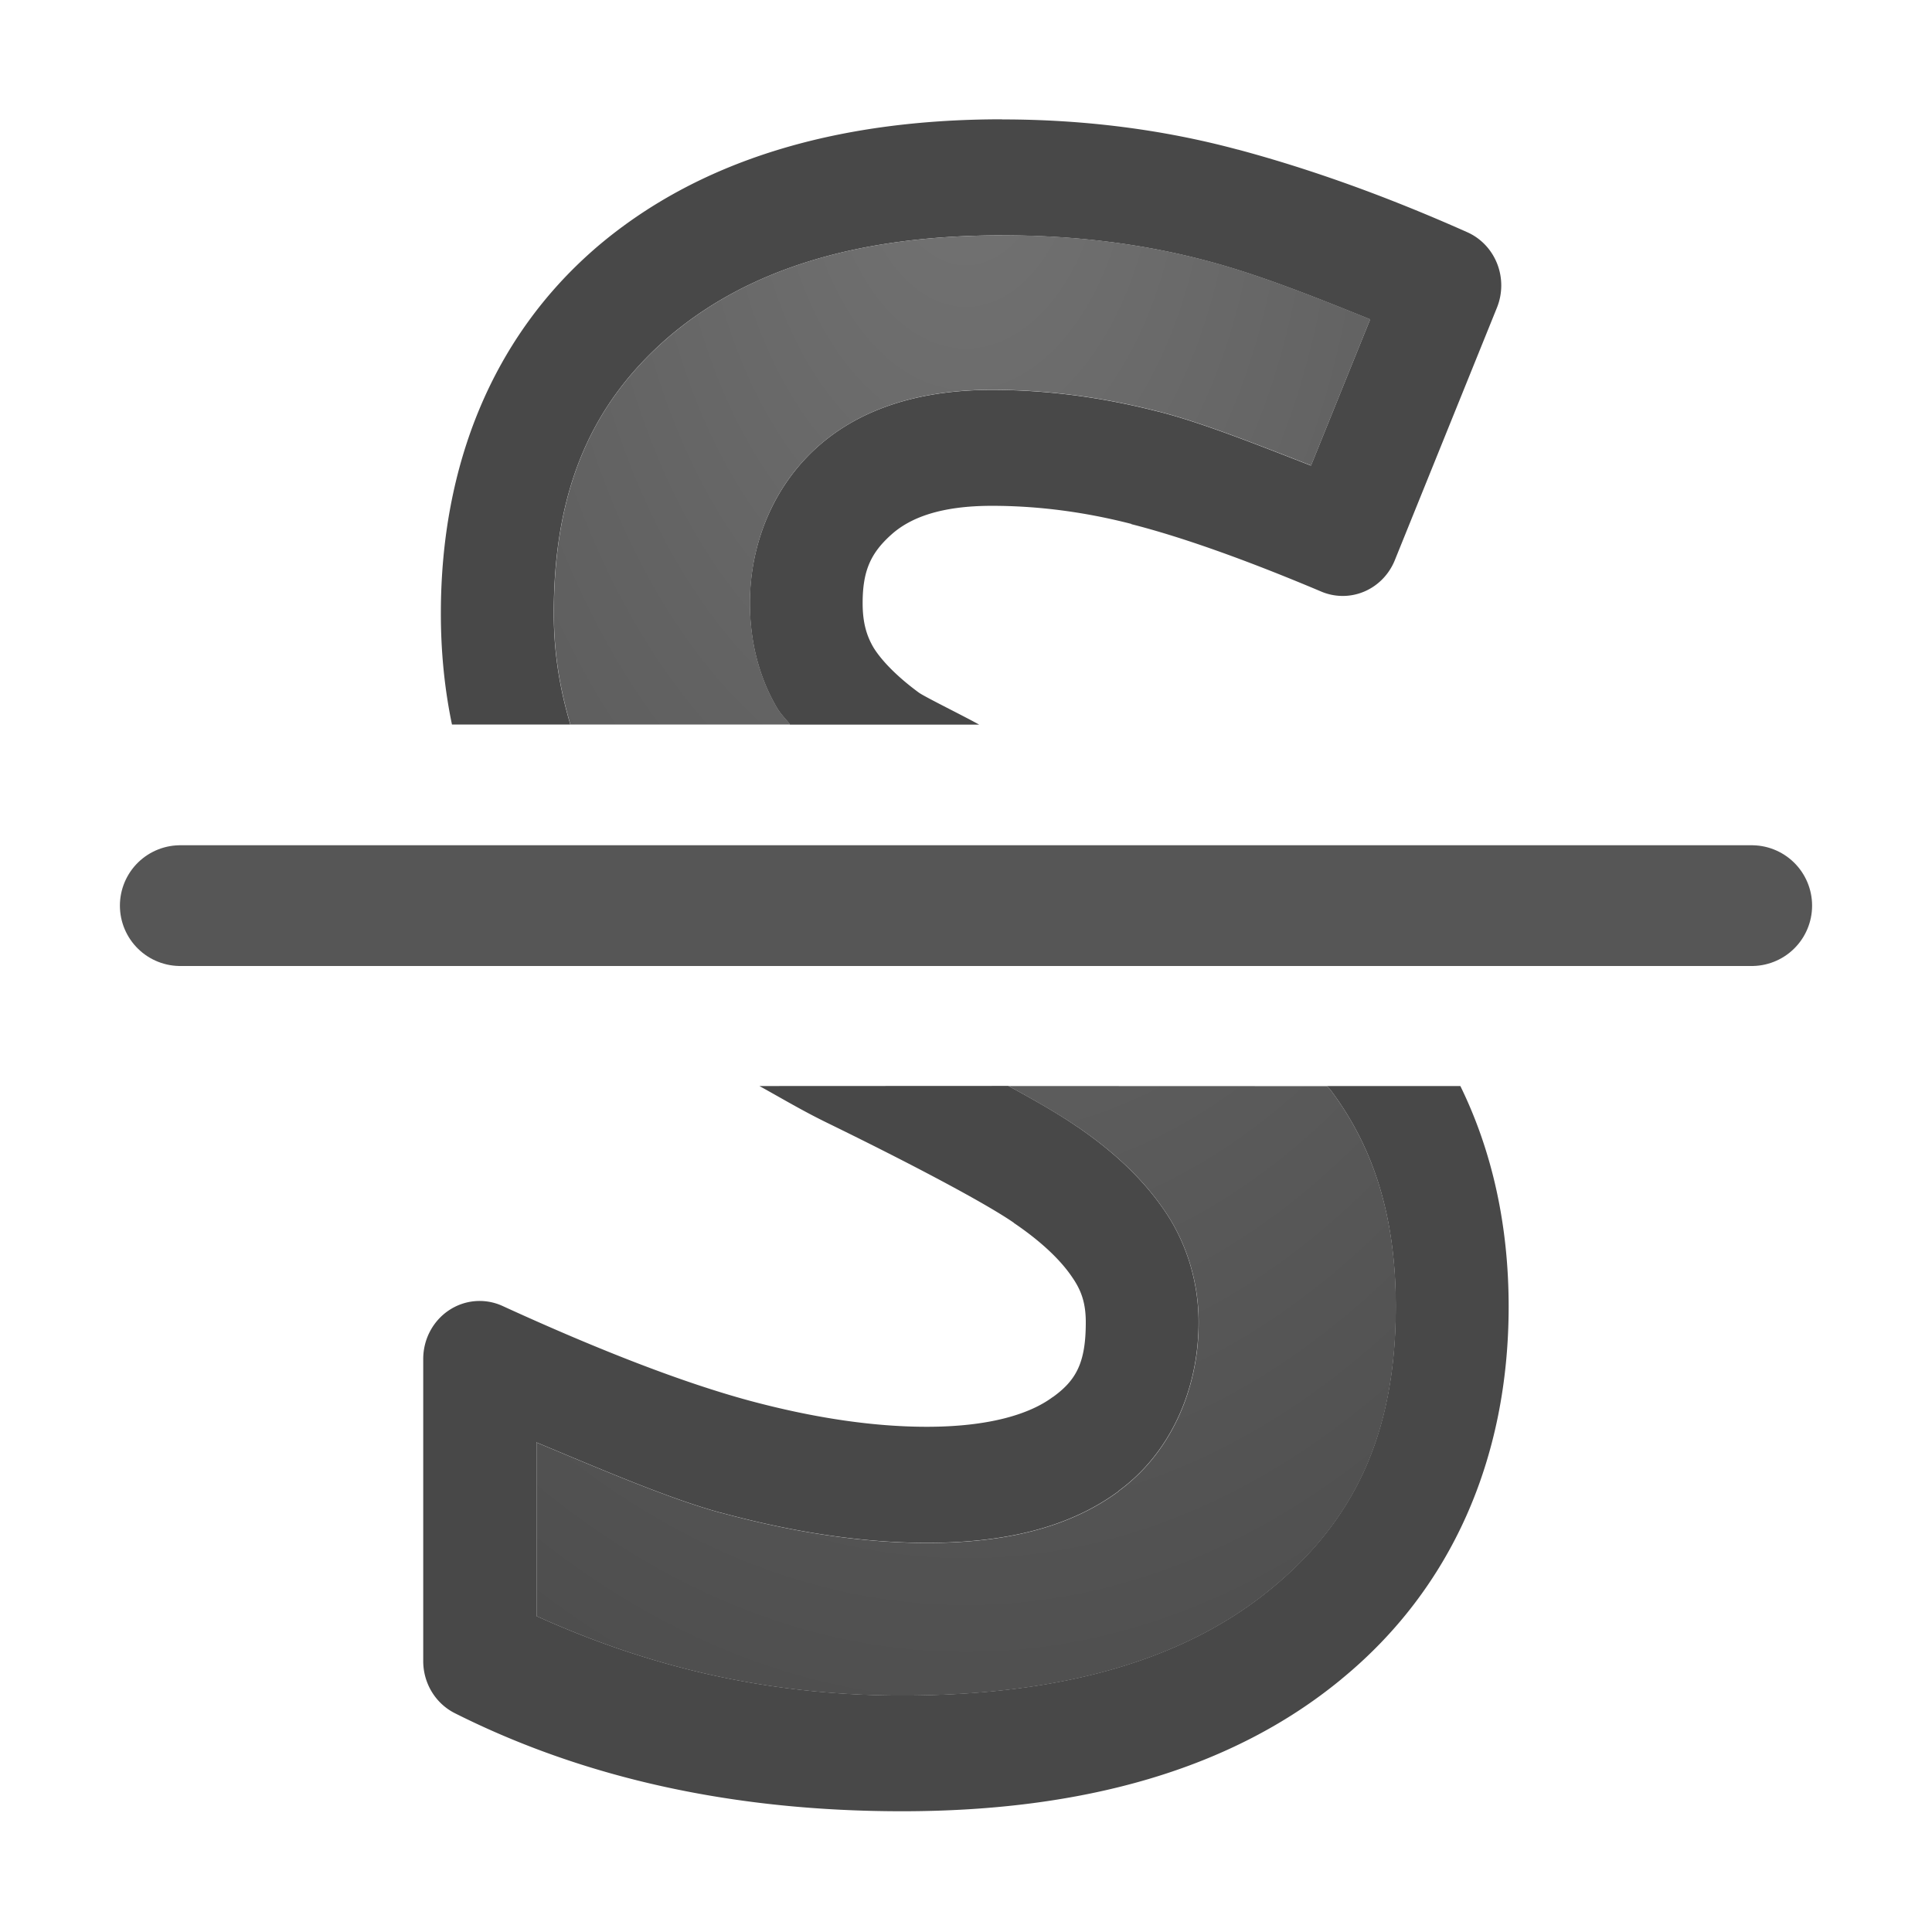 <?xml version="1.0" encoding="UTF-8" standalone="no"?>
<svg
   xmlns:dc="http://purl.org/dc/elements/1.1/"
   xmlns:cc="http://creativecommons.org/ns#"
   xmlns:rdf="http://www.w3.org/1999/02/22-rdf-syntax-ns#"
   xmlns:svg="http://www.w3.org/2000/svg"
   xmlns="http://www.w3.org/2000/svg"
   xmlns:xlink="http://www.w3.org/1999/xlink"
   xmlns:sodipodi="http://sodipodi.sourceforge.net/DTD/sodipodi-0.dtd"
   xmlns:inkscape="http://www.inkscape.org/namespaces/inkscape"
   viewBox="0 0 16 16"
   version="1.1"
   id="svg8"
   sodipodi:docname="sc_strikeout.svg"
   inkscape:version="0.92.3 (unknown)"
   inkscape:export-filename="/home/rizmut/Dokumen/Rizmut/Github/libreoffice-style-elementary/images_elementary/cmd/sc_strikeout.png"
   inkscape:export-xdpi="96"
   inkscape:export-ydpi="96">
<defs
   id="defs12">
  <linearGradient
     id="linearGradient2867-449-88-871-390-598-476-591-434-148-57-177-641-289-620-227-114-444-680-744-4-1-5">
    <stop
       id="stop5430-5-0-9"
       style="stop-color:#737373;stop-opacity:1"
       offset="0" />
    <stop
       id="stop5432-2-0-0"
       style="stop-color:#636363;stop-opacity:1"
       offset="0.262" />
    <stop
       id="stop5434-9-6-8"
       style="stop-color:#4b4b4b;stop-opacity:1"
       offset="0.705" />
    <stop
       id="stop5436-2-7-0"
       style="stop-color:#3f3f3f;stop-opacity:1"
       offset="1" />
  </linearGradient>
  <radialGradient
     inkscape:collect="always"
     xlink:href="#linearGradient2867-449-88-871-390-598-476-591-434-148-57-177-641-289-620-227-114-444-680-744-4-1-5"
     id="radialGradient855"
     cx="8"
     cy="3.878"
     fx="8"
     fy="3.878"
     r="3.559"
     gradientTransform="matrix(-3.653,-1.0720423e-8,5.6201974e-8,-5.901,37.225,23.884)"
     gradientUnits="userSpaceOnUse" />
</defs>
<sodipodi:namedview
   pagecolor="#ffffff"
   bordercolor="#666666"
   borderopacity="1"
   objecttolerance="10"
   gridtolerance="10"
   guidetolerance="10"
   inkscape:pageopacity="0"
   inkscape:pageshadow="2"
   inkscape:window-width="1366"
   inkscape:window-height="706"
   id="namedview10"
   showgrid="true"
   inkscape:zoom="14.75"
   inkscape:cx="-3.2066625"
   inkscape:cy="4.08984"
   inkscape:window-x="0"
   inkscape:window-y="0"
   inkscape:window-maximized="1"
   inkscape:current-layer="svg8">
  <inkscape:grid
     type="xygrid"
     id="grid839" />
</sodipodi:namedview>
/&gt;<path
   d="m8.299.988c-1.381 0-2.528.342-3.375 1.074a.467.48 0 0 0 -.002.002c-.84.732-1.271 1.784-1.271 3.016 0 .321.031.628.092.92h.98c-.081-.275-.137-.572-.137-.92 0-1.014.305-1.726.939-2.279.64-.553 1.541-.852 2.773-.852.605 0 1.177.071 1.717.217.422.113.877.295 1.332.479l-.49 1.211c-.457-.178-.914-.359-1.262-.447h-.002c-.462-.119-.923-.18-1.379-.18-.568 0-1.074.14-1.447.475-.358.321-.557.795-.557 1.291 0 .312.074.615.229.875a.467.48 0 0 0  .004.006c.028.045.068.083.1.125h1.566c-.127-.071-.443-.226-.498-.264-.191-.14-.313-.272-.375-.371-.059-.099-.092-.209-.092-.371 0-.268.067-.415.238-.568.156-.14.409-.238.832-.238.377 0 .763.049 1.156.15a.467.48 0 0 0 0 .002c.398.101.928.286 1.574.559a.467.48 0 0 0  .607-.26l.846-2.092a.467.48 0 0 0 -.246-.625c-.655-.292-1.286-.52-1.898-.684h-.002c-.621-.167-1.275-.25-1.953-.25zm-2.01 8.006c.187.103.356.205.57.309.796.389 1.331.681 1.535.822a.467.48 0 0 0  .004.004c.23.156.384.307.475.439a.467.48 0 0 0  .004.006c.078.111.115.217.115.377 0 .332-.078.478-.27.617a.467.48 0 0 0 -.004.002c-.191.142-.528.246-1.043.246-.429 0-.921-.069-1.471-.217-.538-.146-1.222-.408-2.041-.783a.467.48 0 0 0 -.658.438v2.502a.467.48 0 0 0  .262.432c1.086.546 2.326.812 3.703.812 1.5 0 2.733-.347 3.639-1.094l.002-.002c.907-.744 1.383-1.823 1.383-3.084 0-.669-.135-1.285-.4-1.826h-1.105c.007.009.019.019.025.027a.467.48 0 0 0  .002.002c.361.478.543 1.054.543 1.797 0 1.031-.329 1.76-1.031 2.336-.694.573-1.696.885-3.057.885-1.159 0-2.14-.256-3.029-.658v-1.438c.541.225 1.098.466 1.525.582a.467.48 0 0 0  .002 0c .611.165 1.179.25 1.707.25.633 0 1.171-.12 1.588-.428v-.002c.427-.312.662-.837.662-1.396 0-.337-.101-.667-.291-.938-.179-.259-.422-.484-.719-.686l-.004-.002c-.137-.095-.335-.209-.561-.332z"
   fill="#565656"
   id="path2"
   style="fill-opacity:0.717;fill:#000000;stroke:none;stroke-opacity:1" />
<path
   d="m1.493 7.5h13.014z"
   fill="none"
   stroke="#565656"
   stroke-linecap="round"
   stroke-linejoin="round"
   id="path4" />
<path
   d="m8.299 1.949c-1.232 0-2.133.298-2.773.852-.635.553-.939 1.265-.939 2.279-0.0.348.056.645.137.92h1.82c-.032-.042-.072-.08-.1-.125a.467.48 0 0 1 -.004-.006c-.155-.26-.229-.563-.229-.875 0-.496.198-.97.557-1.291.374-.335.879-.475 1.447-.475.456 0 .917.061 1.379.18h.002c.347.088.805.269 1.262.447l.49-1.211c-.455-.184-.91-.366-1.332-.479-.539-.145-1.111-.217-1.717-.217zm.053 7.045c.225.123.423.237.561.332l.004.002c.297.202.54.426.719.686.19.271.291.601.291.938 0 .559-.235 1.084-.662 1.396v.002c-.417.308-.955.428-1.588.428-.528 0-1.096-.085-1.707-.25a.467.48 0 0 0 -.002 0c-.427-.116-.984-.357-1.525-.582v1.438c.889.402 1.87.658 3.029.658 1.361 0 2.363-.312 3.057-.885.703-.576 1.031-1.305 1.031-2.336 0-.743-.182-1.319-.543-1.797a.467.48 0 0 0 -.002-.002c-.006-.009-.019-.018-.025-.027z"
   id="path6"
   fill="#8c8c8c"
   style="fill-opacity:1;fill:url(#radialGradient855);stroke:none;stroke-opacity:0.14;stroke-width:0.5;stroke-miterlimit:4;stroke-dasharray:none" />
</svg>
